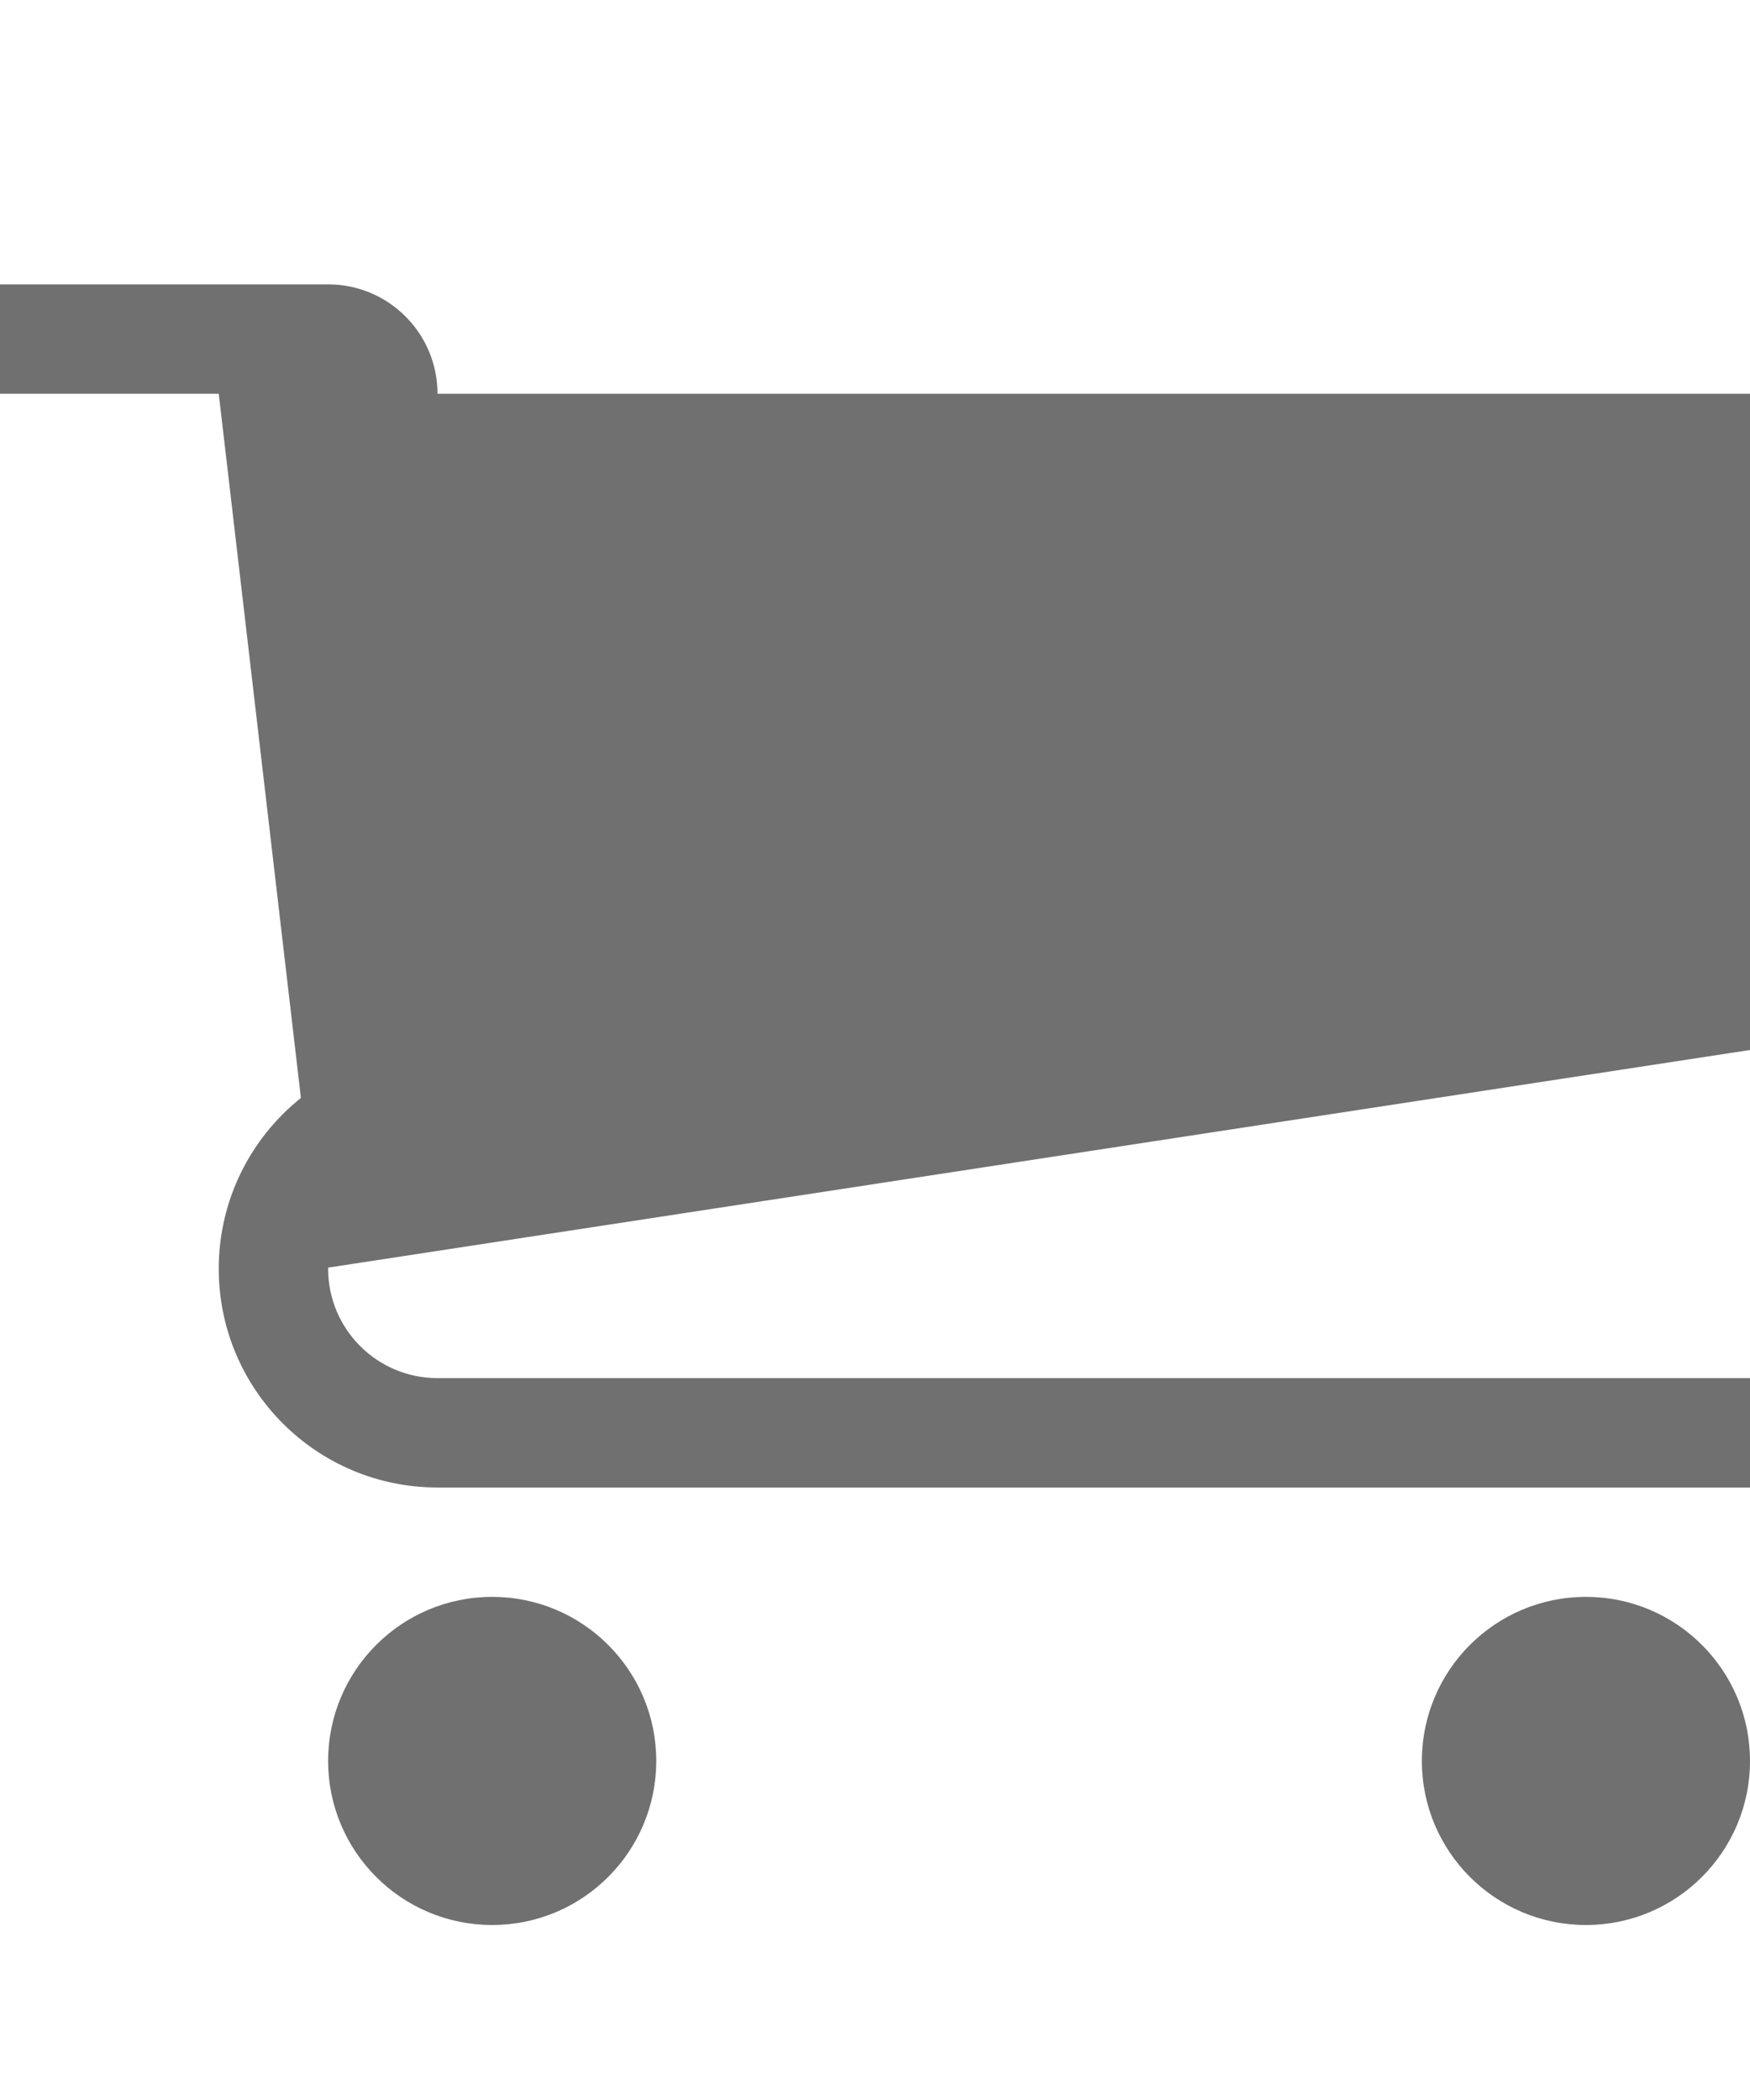 <!-- Generated by IcoMoon.io -->
<svg version="1.1" xmlns="http://www.w3.org/2000/svg" width="20" height="24" viewBox="0 0 512 512" fill="#707070">
<title></title>
<g id="icomoon-ignore">
</g>
<path d="M192 464c0 26.51-21.49 48-48 48s-48-21.49-48-48c0-26.51 21.49-48 48-48s48 21.49 48 48z"></path>
<path d="M512 464c0 26.51-21.49 48-48 48s-48-21.49-48-48c0-26.51 21.49-48 48-48s48 21.49 48 48z"></path>
<path d="M512 256v-192h-384c0-17.673-14.327-32-32-32h-96v32h64l24.037 206.027c-14.647 11.729-24.037 29.75-24.037 49.973 0 35.348 28.654 64 64 64h384v-32h-384c-17.673 0-32-14.327-32-32 0-0.109 0.007-0.218 0.008-0.328l415.992-63.672z"></path>
</svg>
